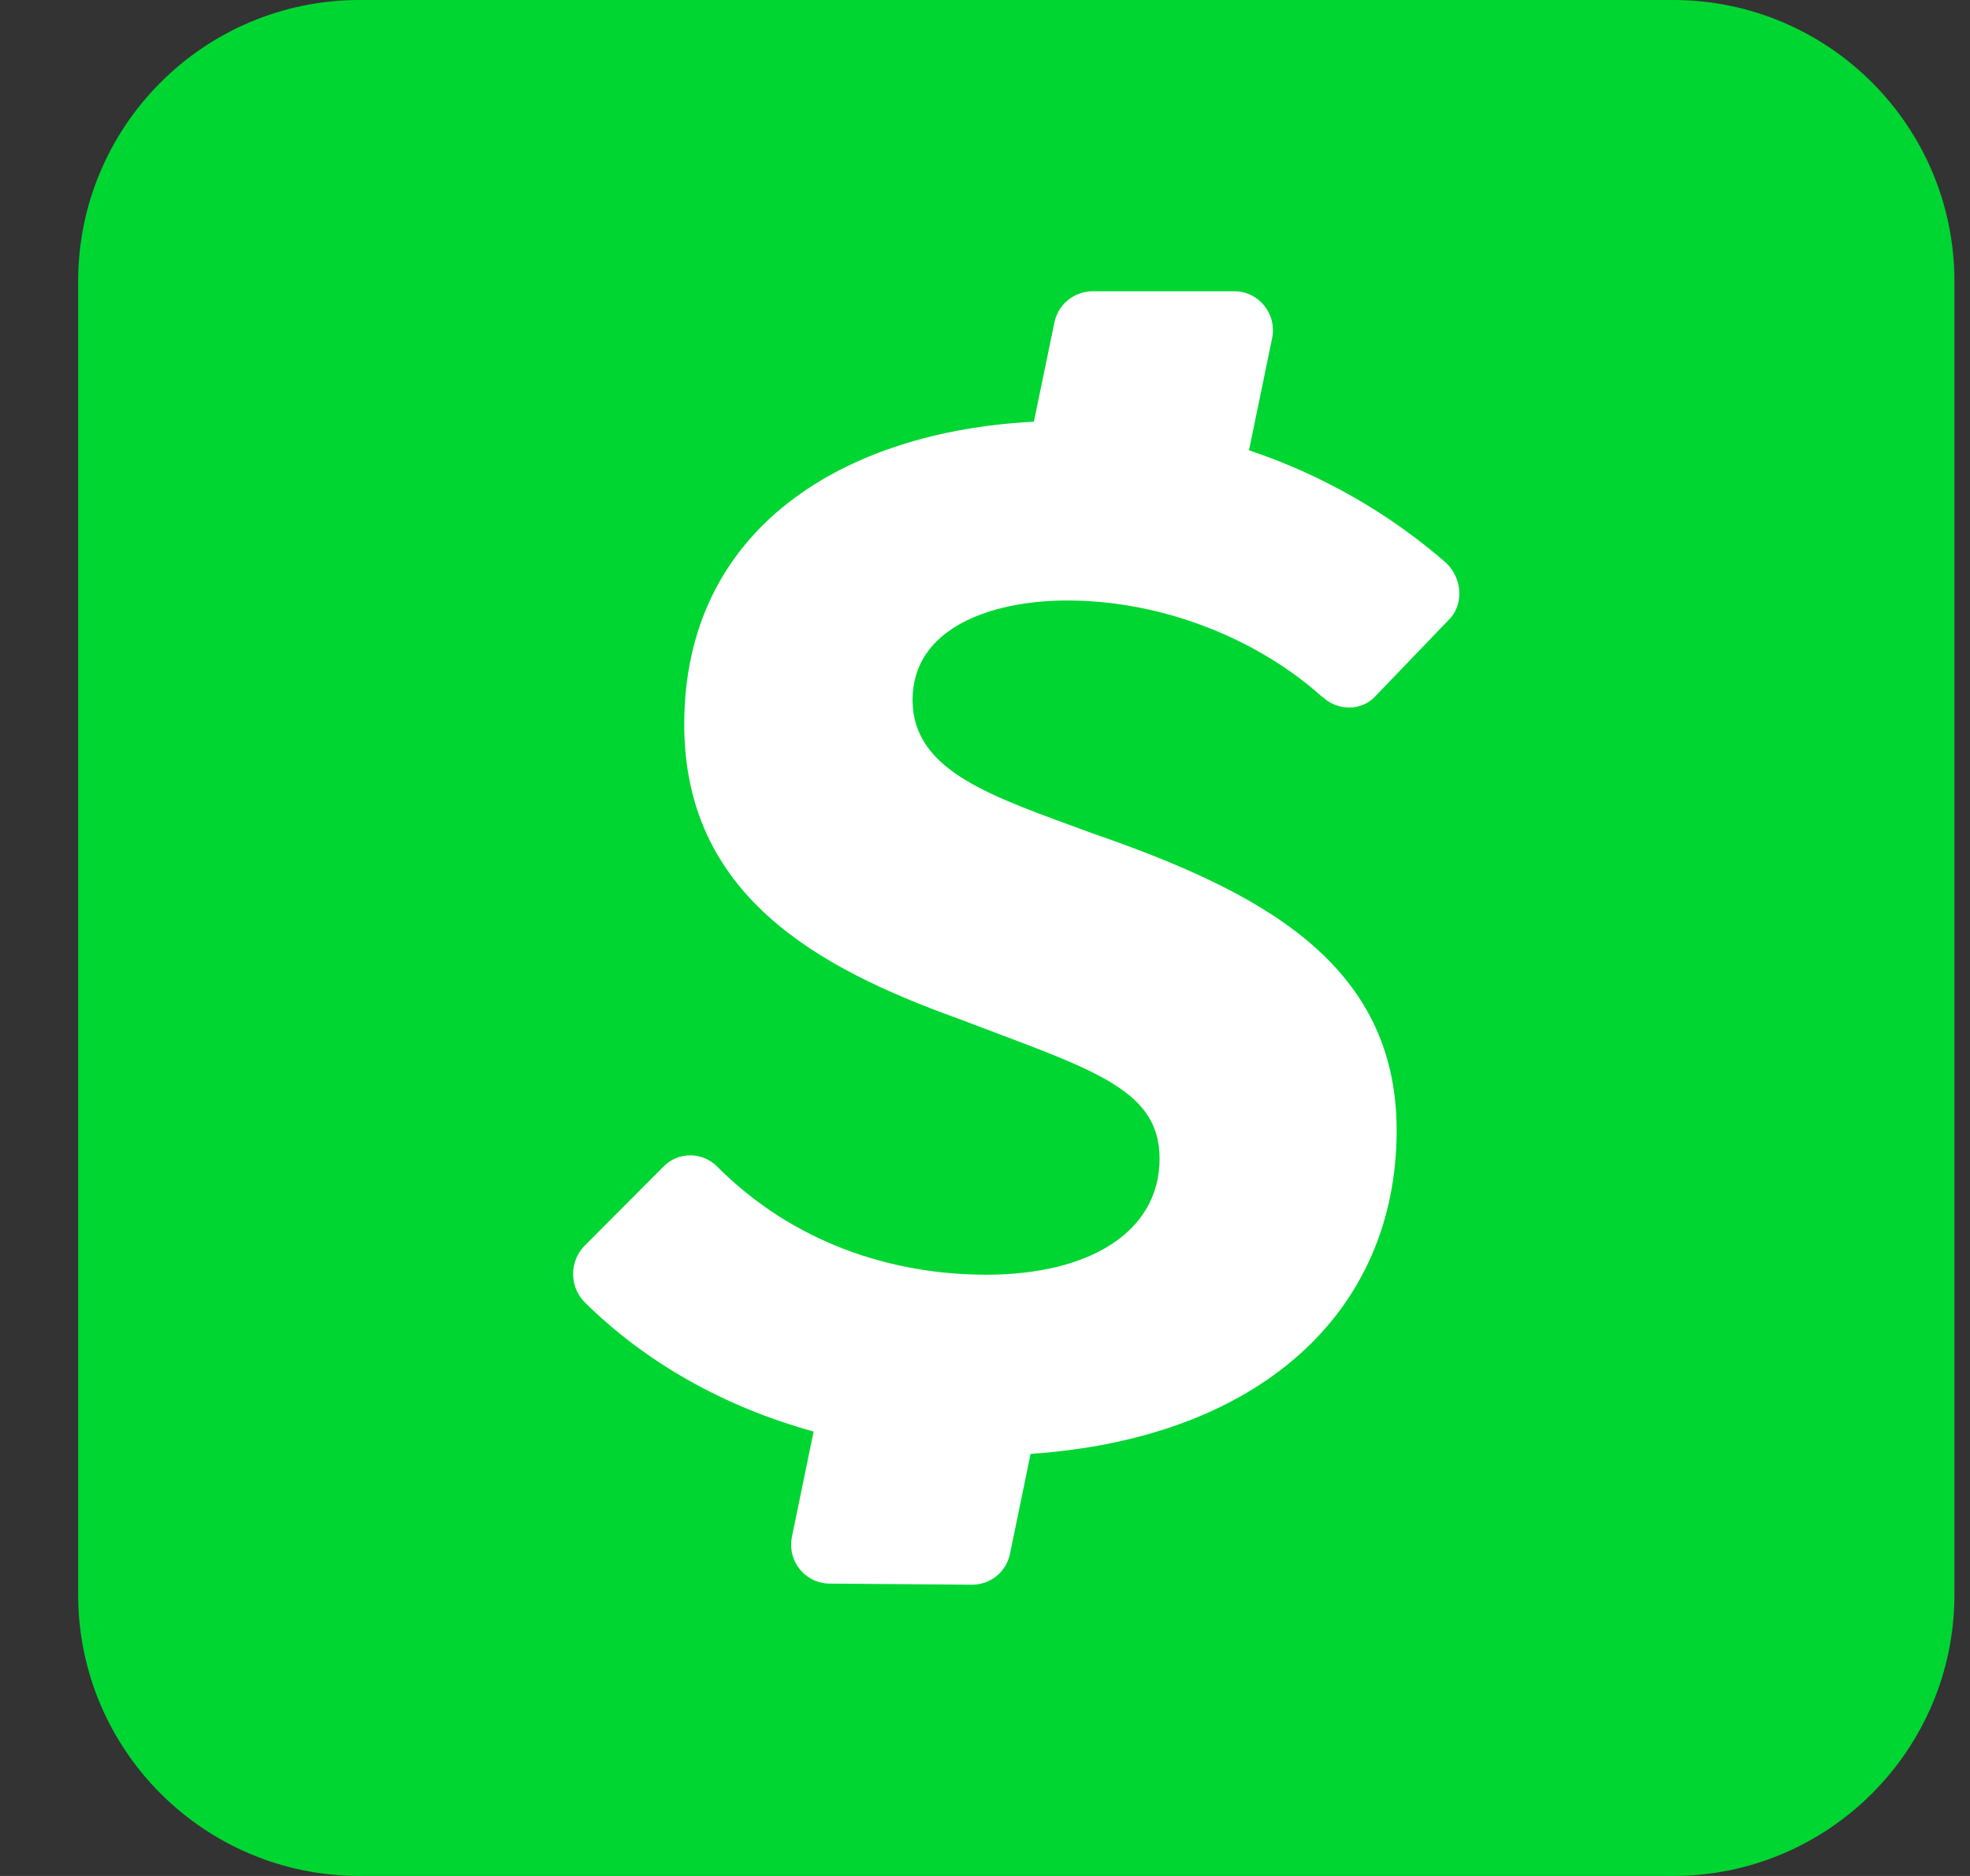 <svg width="21" height="20" viewBox="0 0 21 20" fill="none" xmlns="http://www.w3.org/2000/svg">
<rect x="0" y="0" width="21" height="20" fill="#333333" stroke="none"/>
<g id="CashApp Icon">
<path id="Vector" d="M17.834 0H3.833C2.177 0 0.833 1.343 0.833 3V17C0.833 18.657 2.177 20 3.833 20H17.834C19.49 20 20.834 18.657 20.834 17V3C20.834 1.343 19.49 0 17.834 0Z" fill="#00D632"/>
<path id="Vector_2" d="M14.095 7.426C14.252 7.582 14.513 7.582 14.658 7.426L15.439 6.613C15.603 6.457 15.595 6.176 15.419 6.004C14.806 5.469 14.087 5.059 13.314 4.801L13.56 3.609C13.615 3.348 13.419 3.105 13.158 3.105H11.642C11.447 3.109 11.279 3.246 11.24 3.438L11.021 4.496C9.005 4.598 7.294 5.625 7.294 7.723C7.294 9.539 8.709 10.316 10.201 10.855C11.615 11.395 12.361 11.594 12.361 12.352C12.361 13.133 11.615 13.59 10.513 13.59C9.509 13.59 8.459 13.254 7.646 12.438C7.486 12.277 7.228 12.277 7.072 12.438L6.232 13.281C6.068 13.449 6.068 13.715 6.232 13.883C6.888 14.531 7.724 15 8.673 15.262L8.443 16.379C8.388 16.641 8.58 16.879 8.841 16.883L10.361 16.895C10.56 16.895 10.728 16.758 10.767 16.562L10.986 15.5C13.412 15.336 14.888 14 14.888 12.051C14.888 10.254 13.415 9.496 11.63 8.879C10.611 8.5 9.728 8.238 9.728 7.461C9.728 6.703 10.552 6.402 11.377 6.402C12.427 6.402 13.439 6.836 14.099 7.434L14.095 7.426Z" fill="white"/>
</g>
</svg>
